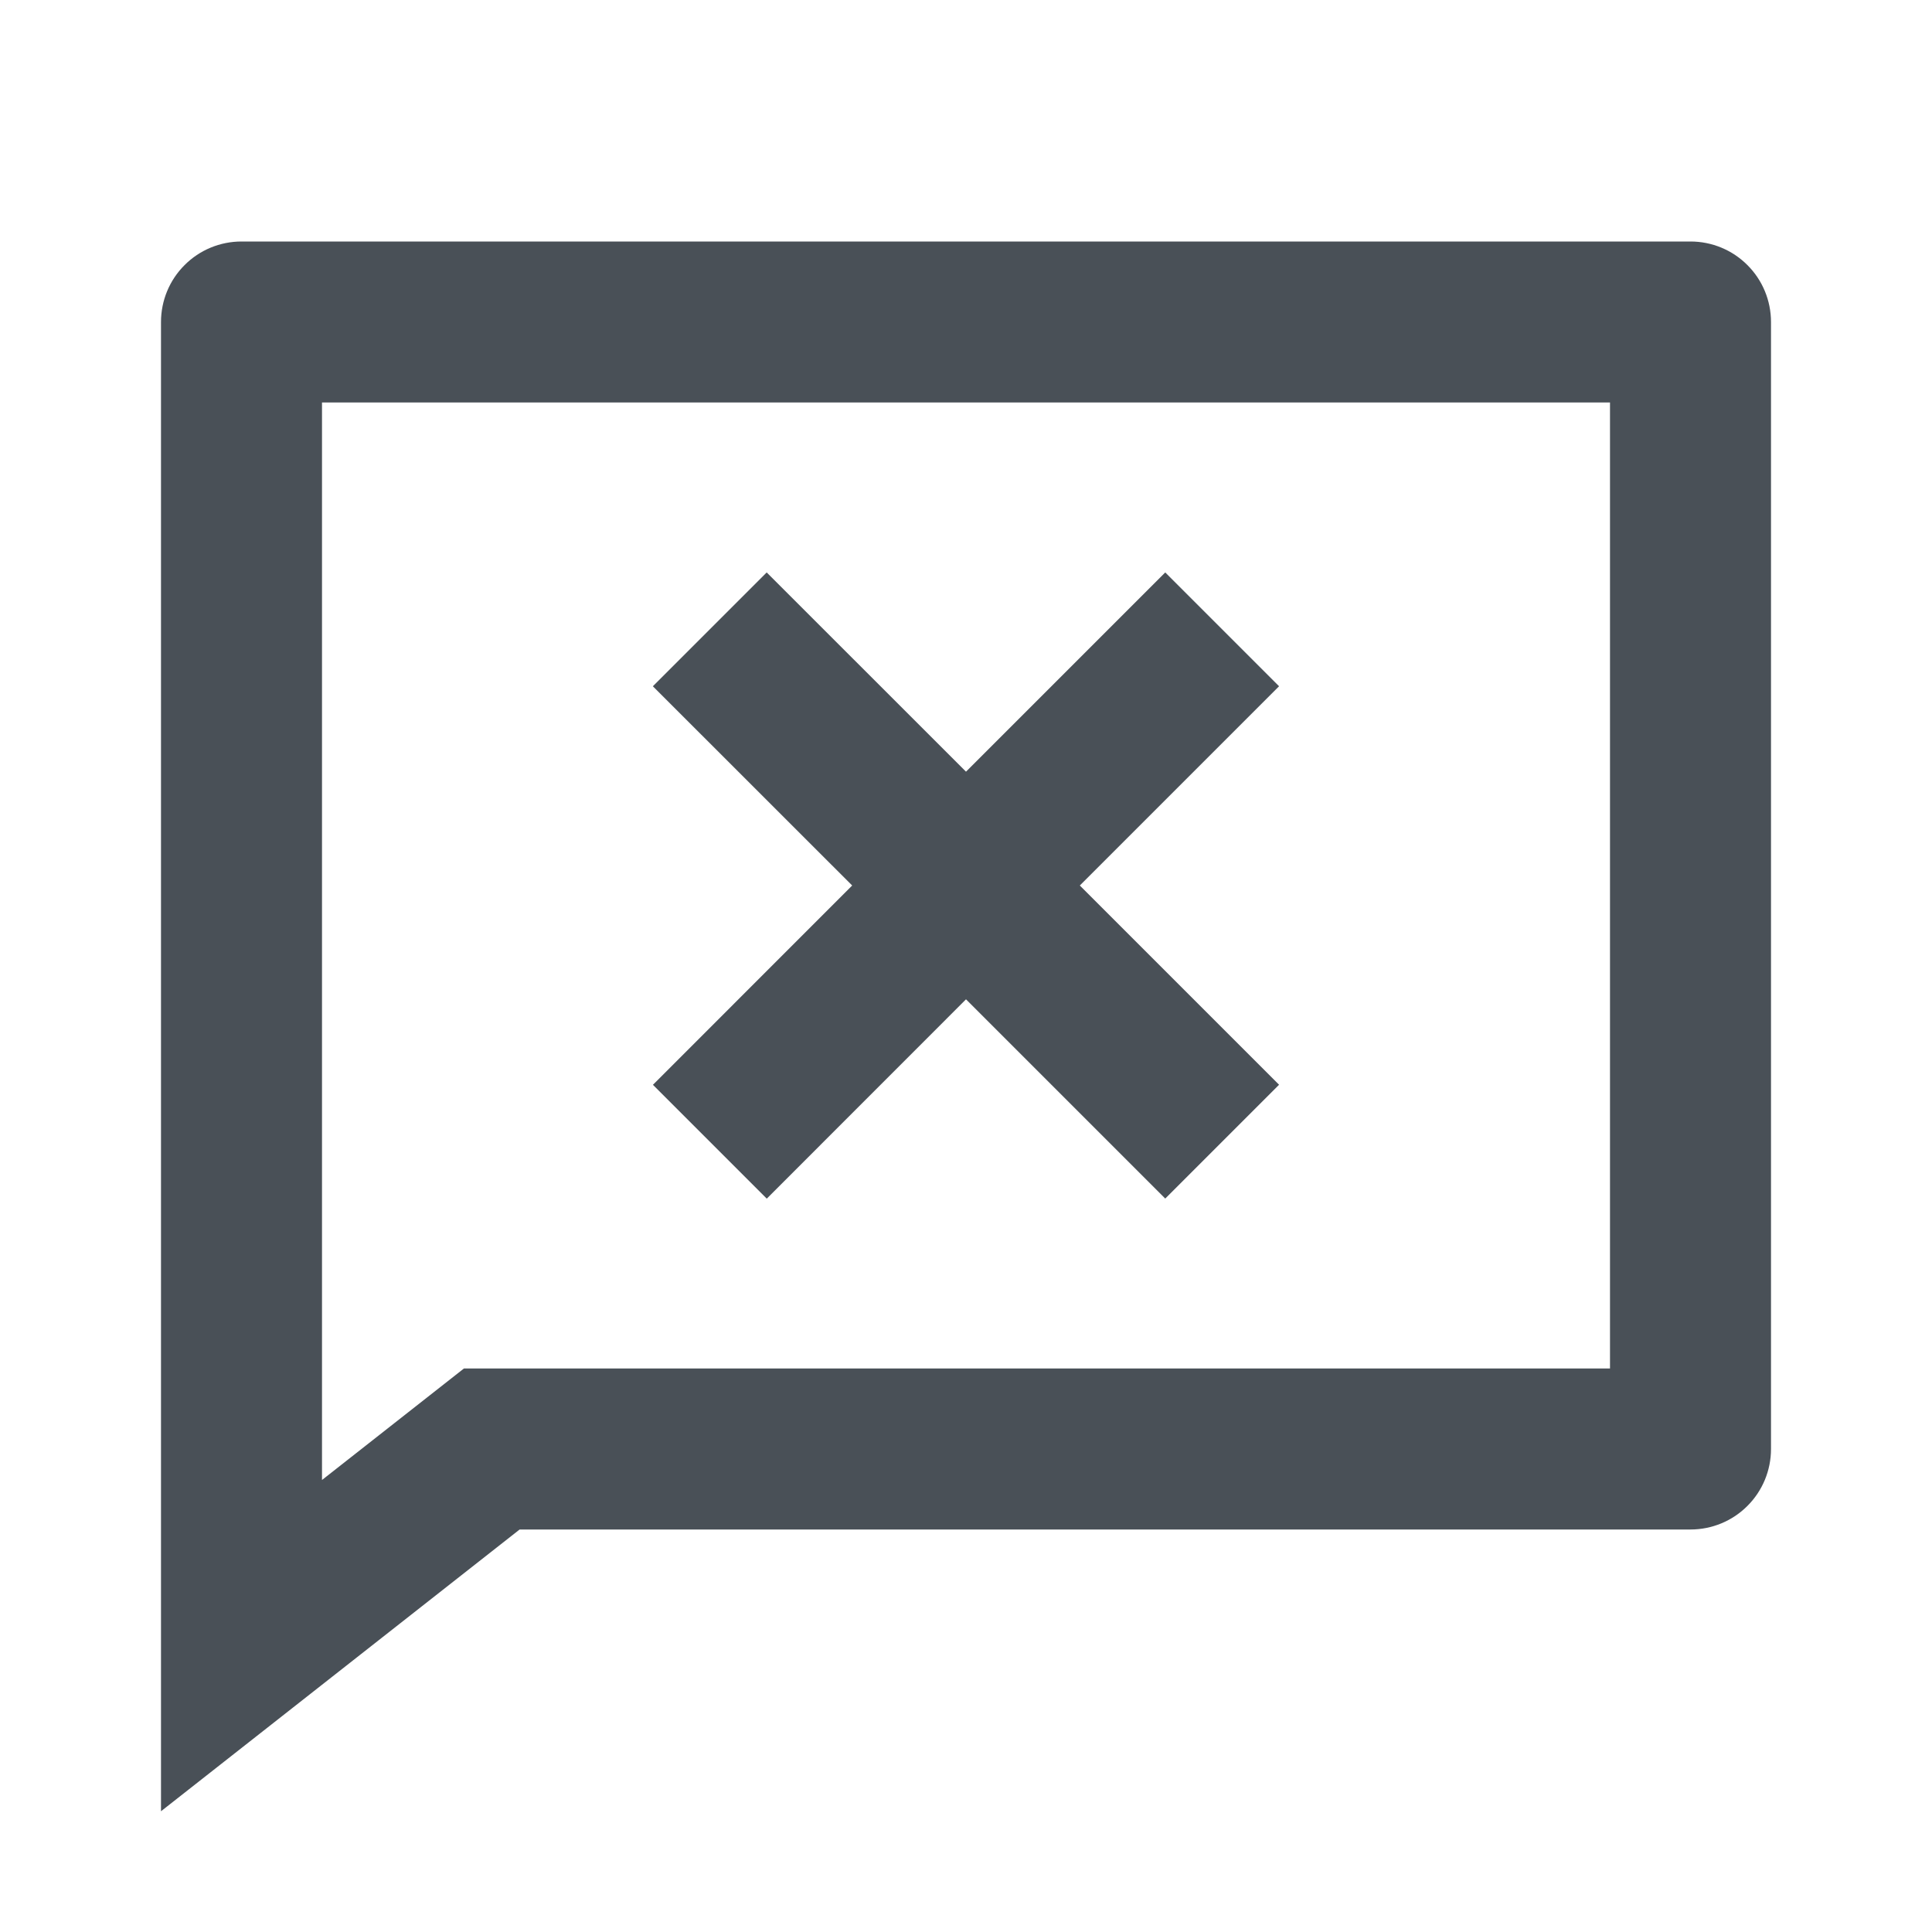 <svg width="24" height="24" viewBox="0 0 24 24" fill="none" xmlns="http://www.w3.org/2000/svg">
<g clip-path="url(#clip0_503_1656)">
<path d="M6.455 19L2 22.5V4C2 3.735 2.105 3.48 2.293 3.293C2.48 3.105 2.735 3 3 3H21C21.265 3 21.52 3.105 21.707 3.293C21.895 3.48 22 3.735 22 4V18C22 18.265 21.895 18.52 21.707 18.707C21.52 18.895 21.265 19 21 19H6.455ZM4 18.385L5.763 17H20V5H4V18.385ZM13.414 11L15.889 13.475L14.475 14.889L12 12.414L9.525 14.89L8.111 13.476L10.586 11L8.11 8.525L9.524 7.111L12 9.586L14.475 7.111L15.889 8.525L13.414 11Z" fill="#495057"/>
</g>
<defs>
<clipPath id="clip0_503_1656">
<rect width="24" height="24" fill="white"/>
</clipPath>
</defs>
</svg>
